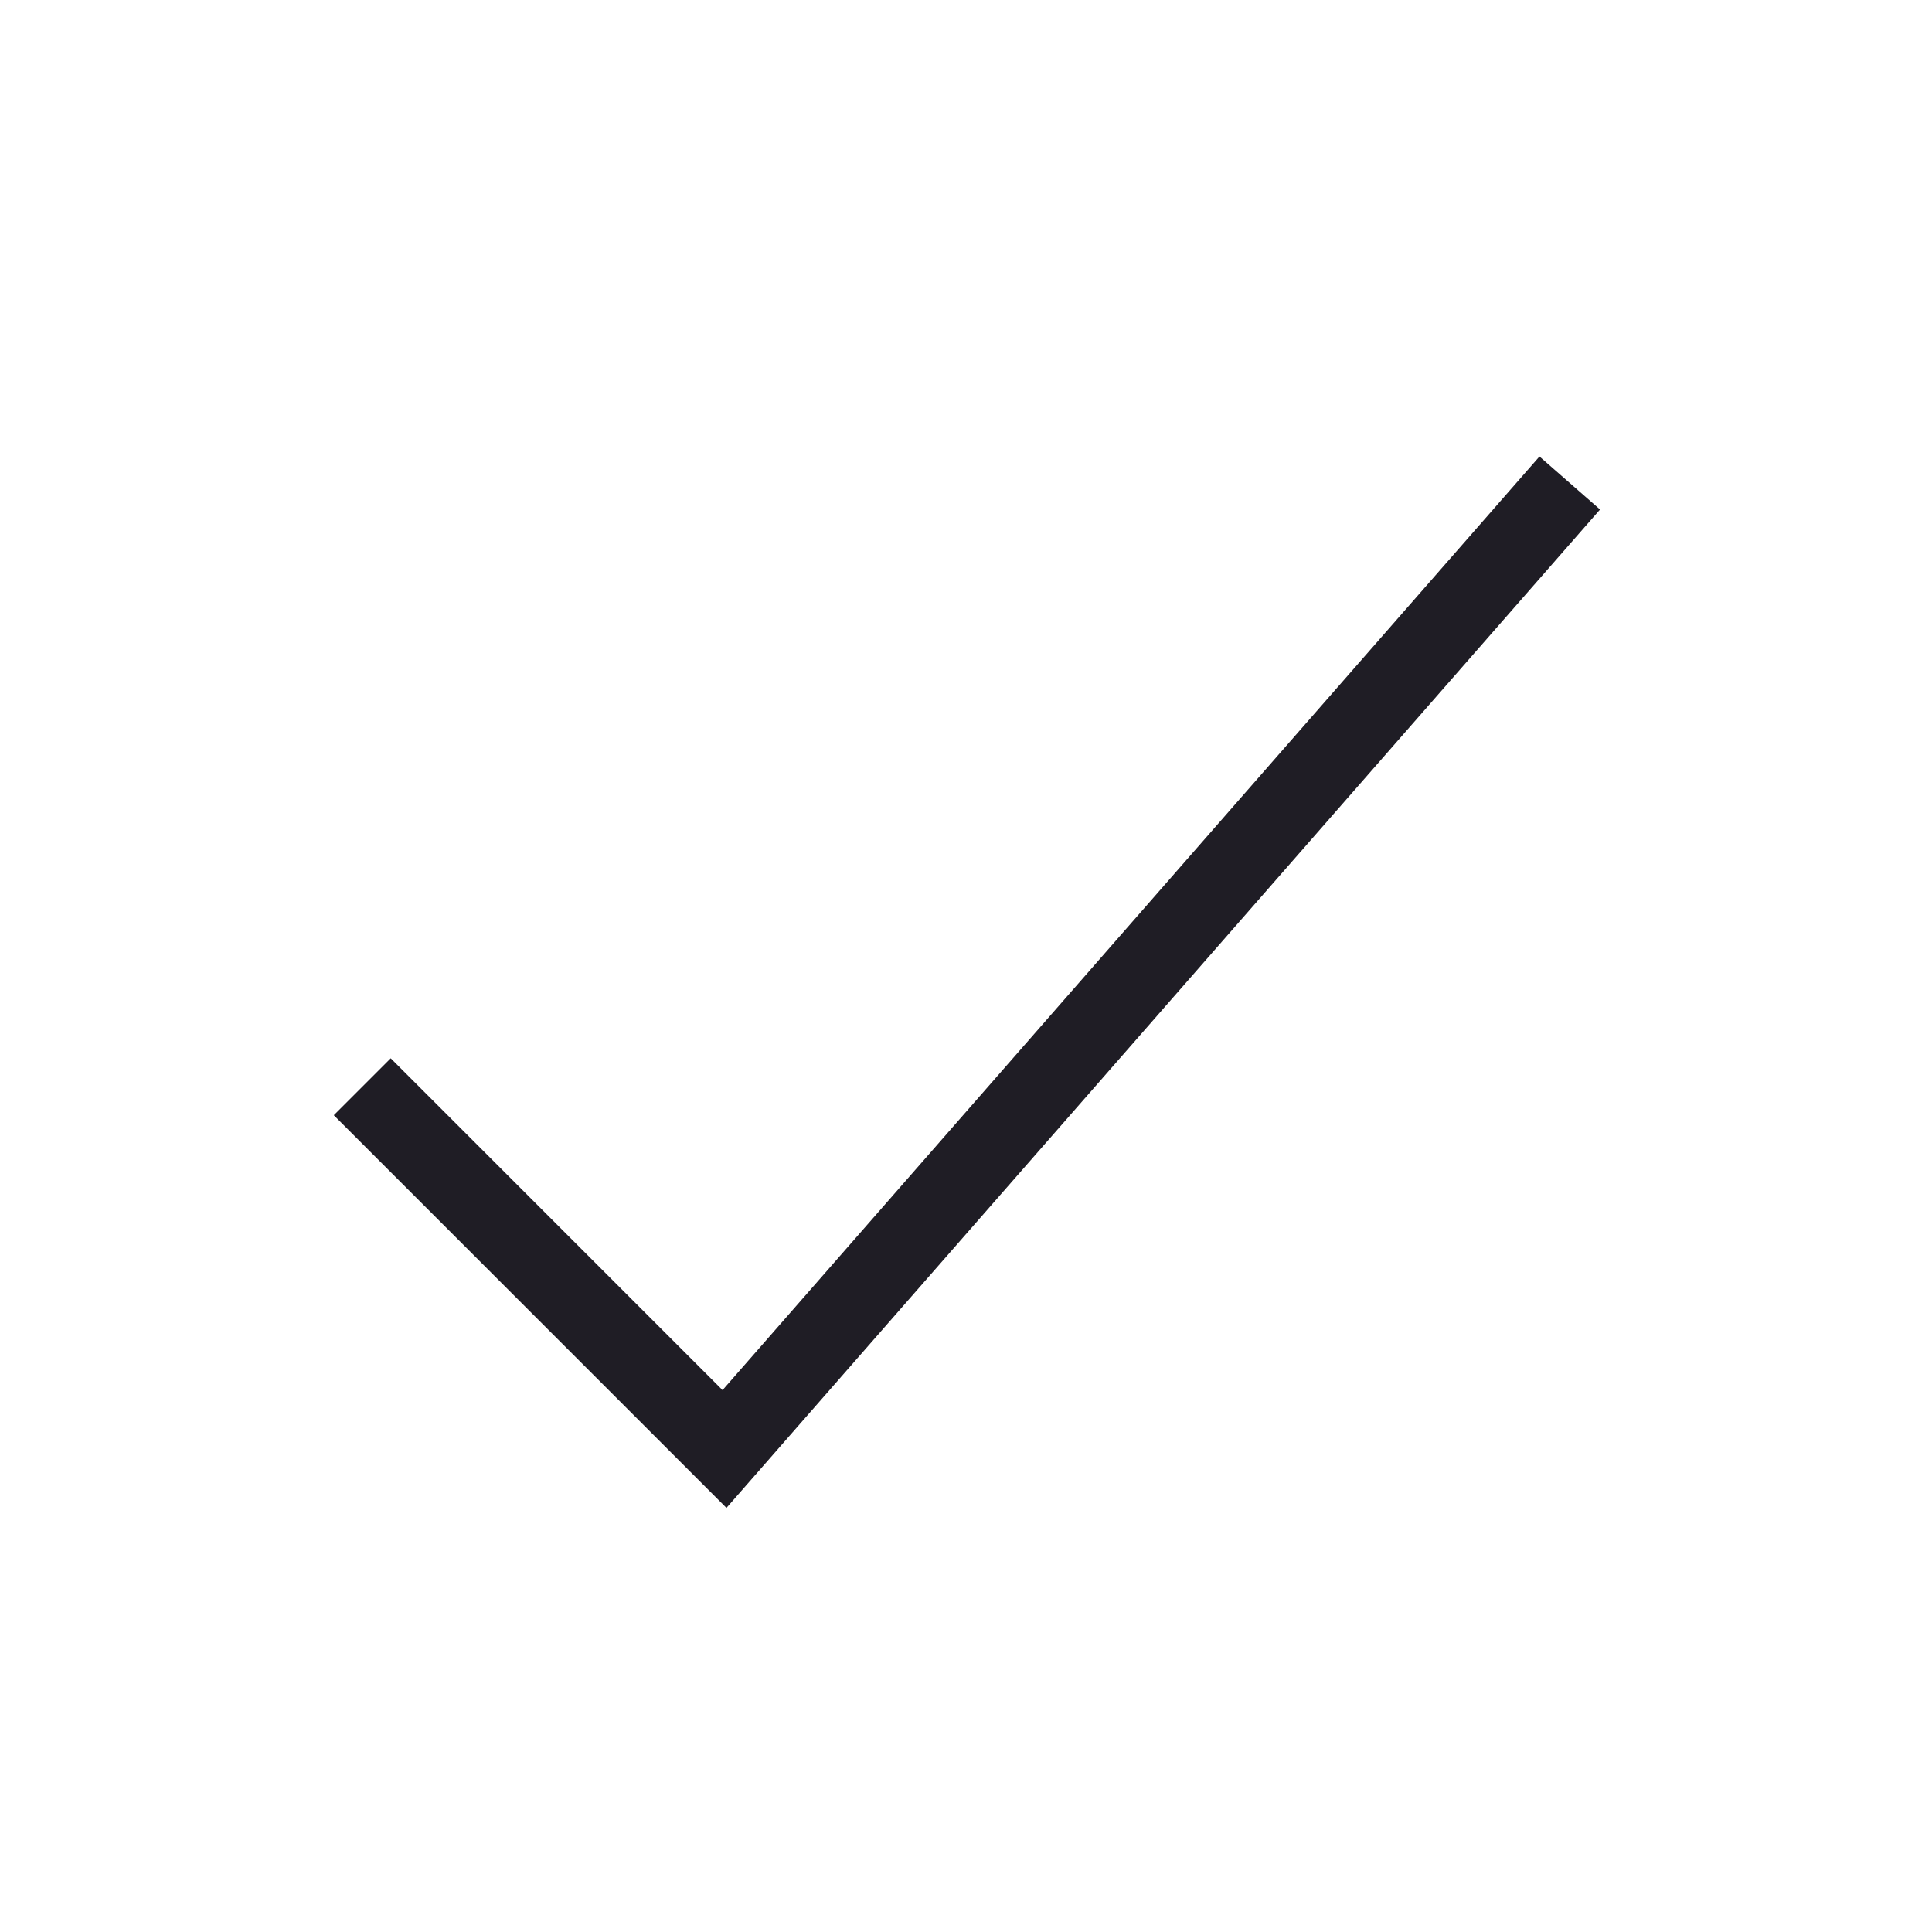 <svg width="24" height="24" viewBox="0 0 24 24" fill="none" xmlns="http://www.w3.org/2000/svg">
    <path d="M19.5 6L9 18L4.5 13.5" stroke="#1F1D25" strokeWidth="2" strokeLinecap="round" strokeLinejoin="round"/>
</svg>
